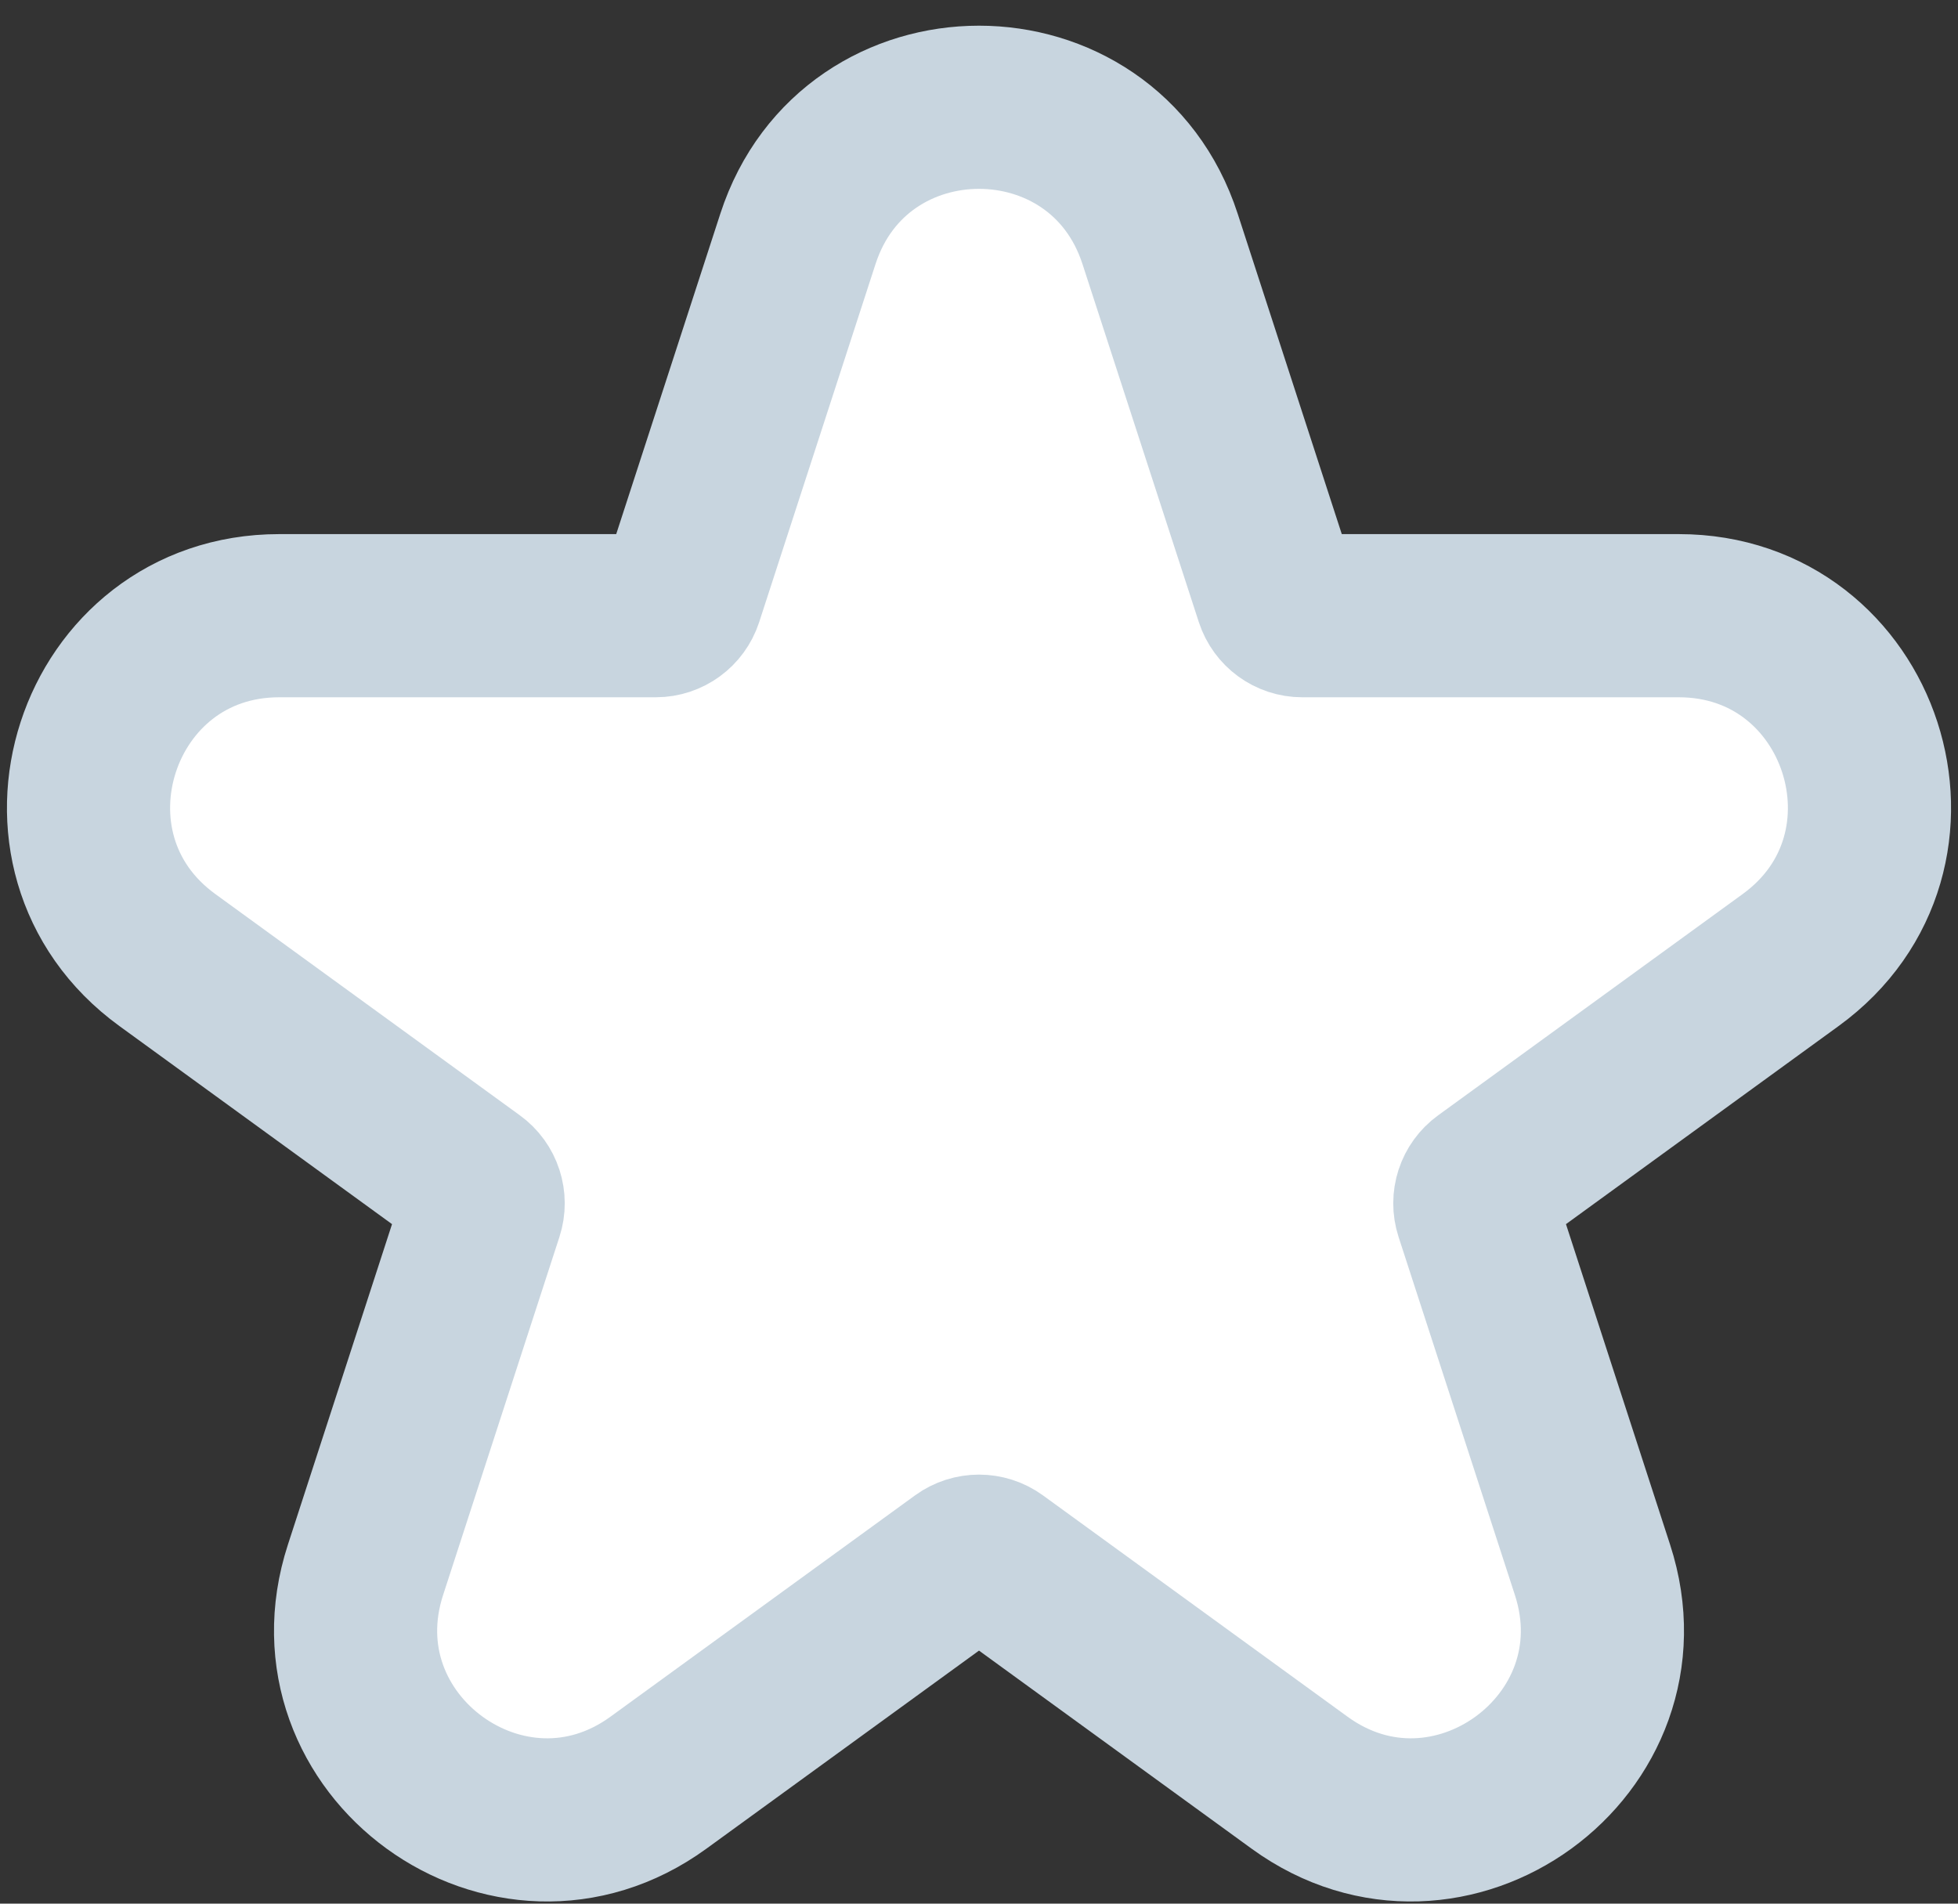<svg width="36" height="35" viewBox="0 0 36 35" fill="none" xmlns="http://www.w3.org/2000/svg">
<rect x="0" y="0" width="36" height="35" fill="#333333" stroke="none"/>
<path d="M23.468 10.974L21.329 4.391C20.281 1.166 15.719 1.166 14.671 4.391L12.532 10.974C12.465 11.18 12.273 11.32 12.057 11.32H5.134C1.744 11.32 0.334 15.658 3.077 17.651L8.677 21.72C8.853 21.847 8.926 22.073 8.859 22.279L6.72 28.863C5.672 32.087 9.363 34.769 12.106 32.776L17.706 28.707C17.881 28.58 18.119 28.58 18.294 28.707L23.894 32.776C26.637 34.769 30.328 32.087 29.28 28.863L27.141 22.279C27.074 22.073 27.147 21.847 27.323 21.72L32.923 17.651C35.666 15.658 34.256 11.32 30.866 11.32H23.943C23.727 11.32 23.535 11.18 23.468 10.974Z" fill="white" stroke="#C8D5DF" stroke-width="3"/>
</svg>
